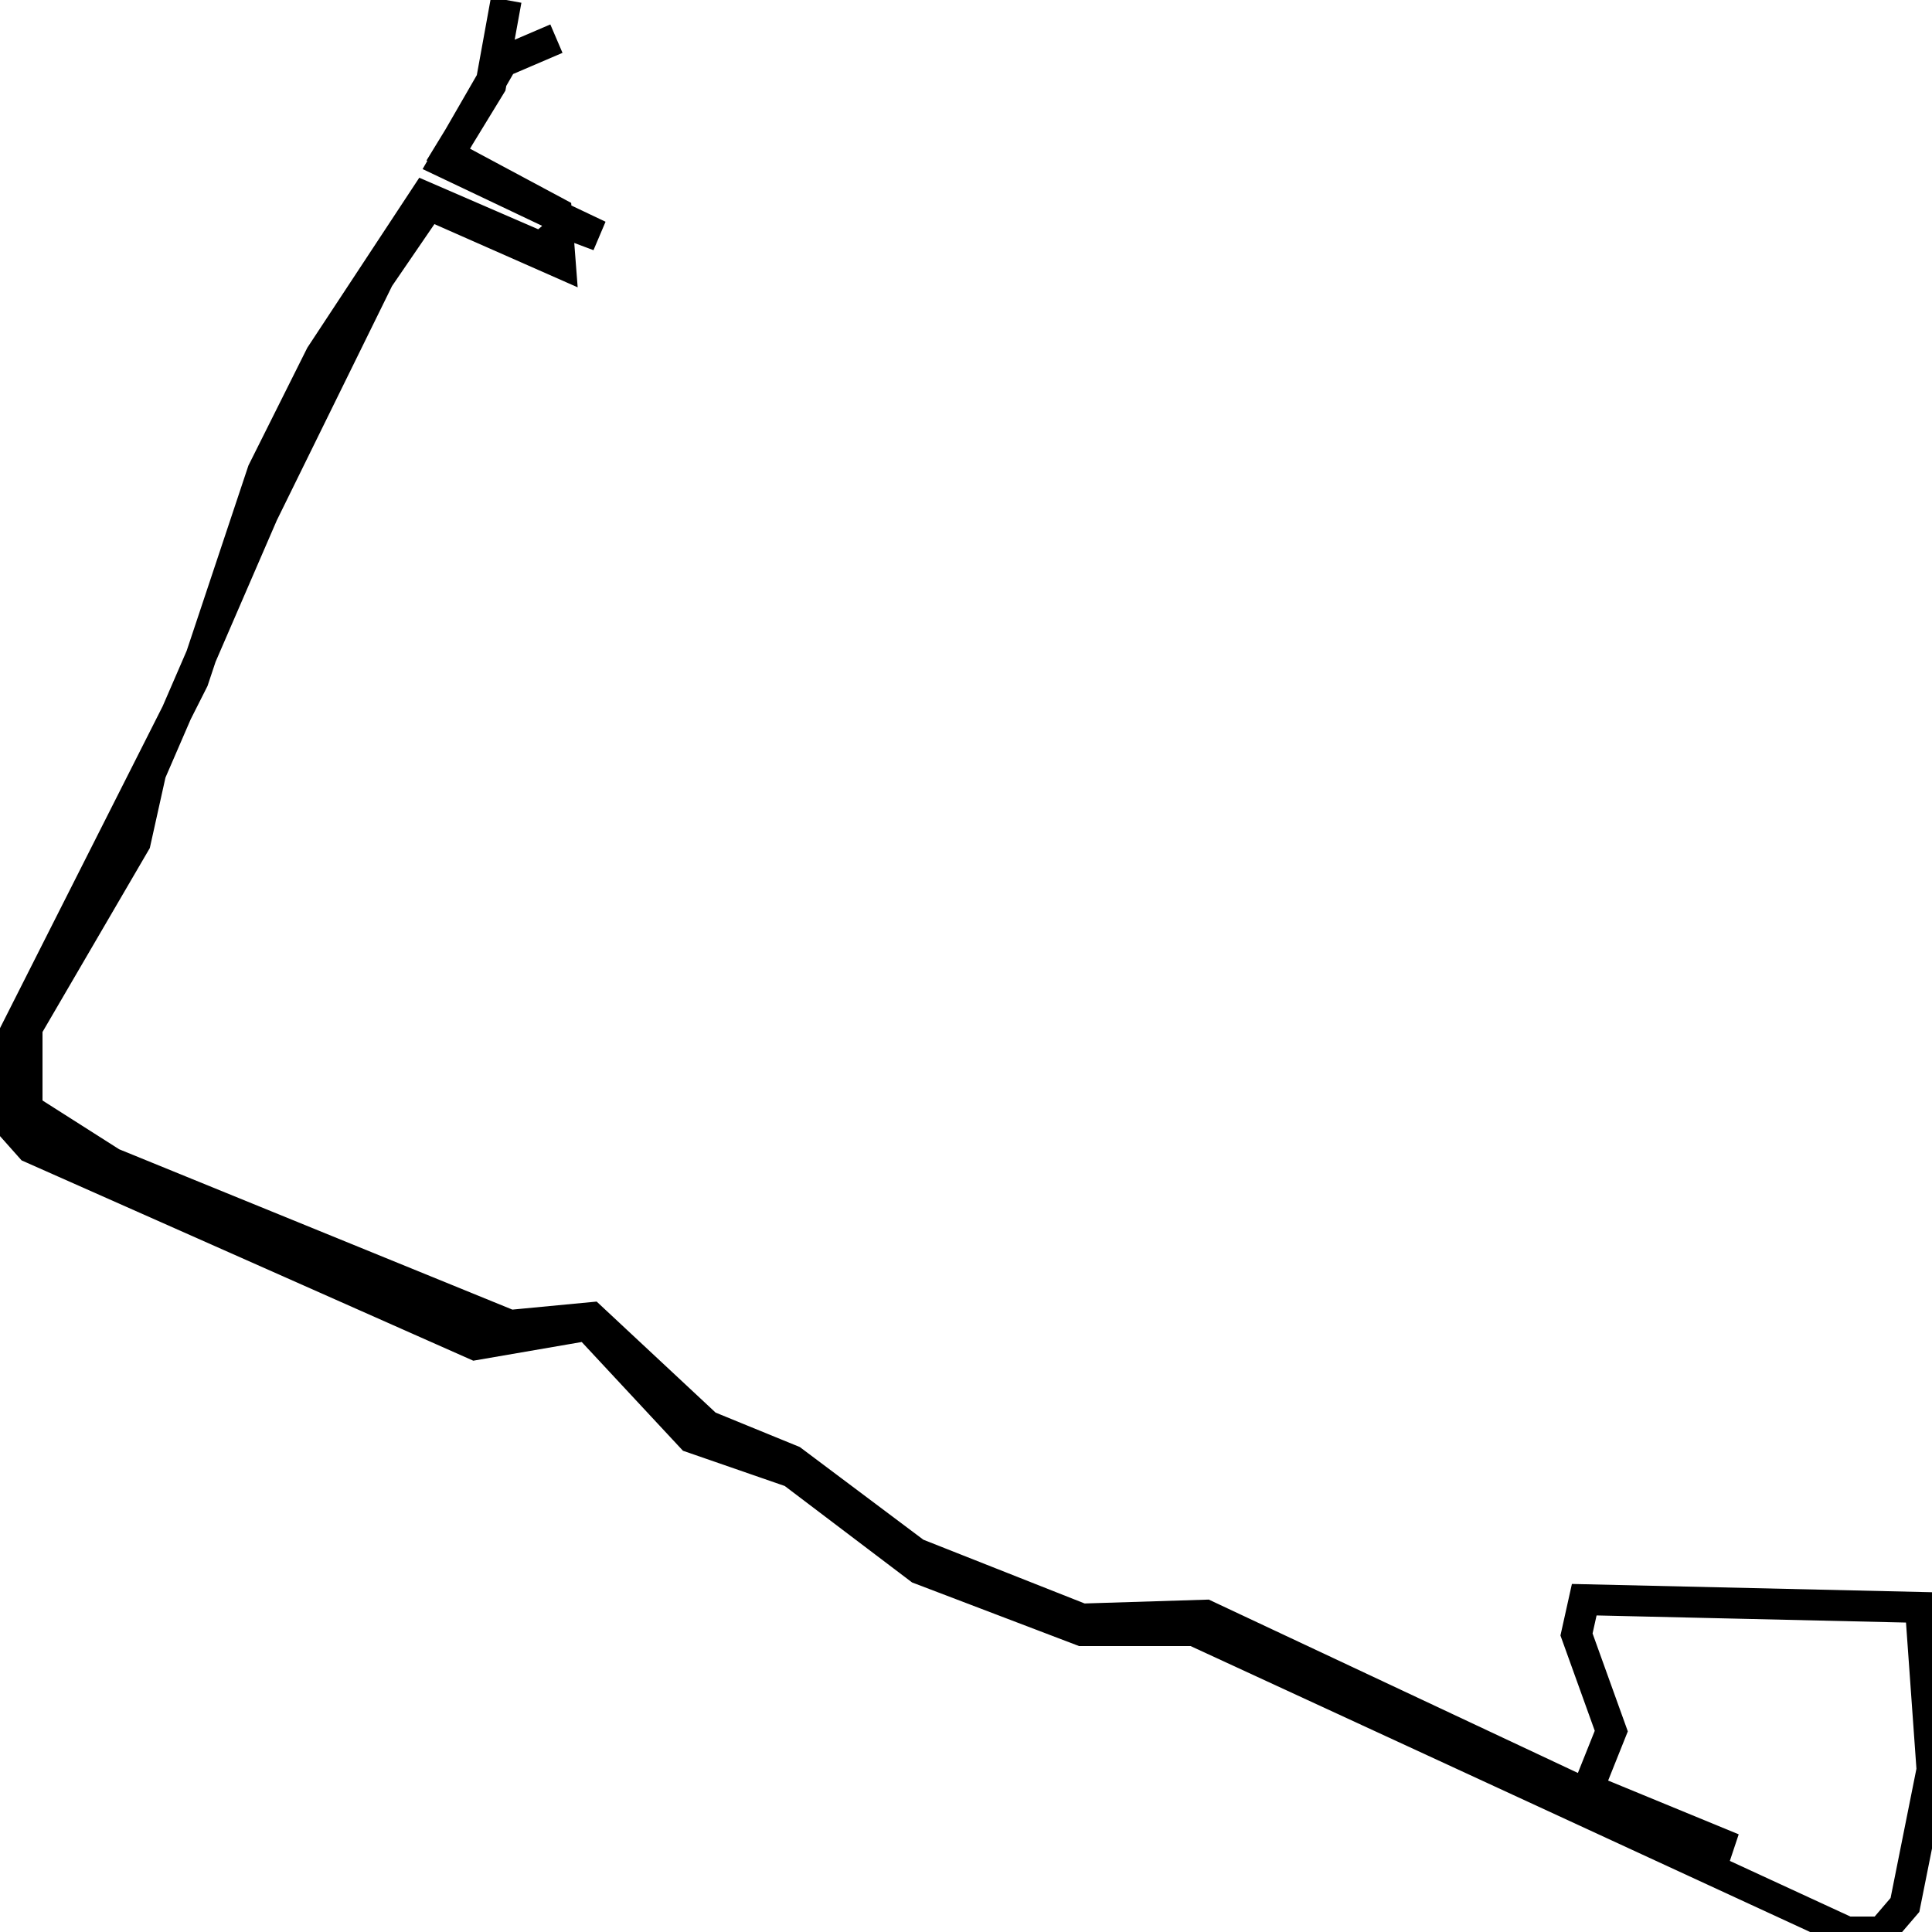 <svg xmlns="http://www.w3.org/2000/svg" viewBox="0 0 500 500"><path d="M144,10l-14,6l-15,26l40,19l-8,-3l-7,6l-30,-13l-27,41l-15,30l-18,54l-48,95l-2,17l8,9l115,51l29,-5l27,29l26,9l33,25l42,16l29,0l169,78l9,0l6,-7l7,-35l-3,-42l-87,-2l-2,9l9,25l-6,15l34,14l-1,3l-132,-62l-32,1l-43,-17l-32,-24l-22,-9l-30,-28l-21,2l-103,-42l-22,-14l0,-21l28,-48l4,-18l29,-67l30,-61l13,-19l34,15l-1,-13l-28,-15l11,-18l4,-22" fill="none" stroke="currentColor" stroke-width="8"/></svg>